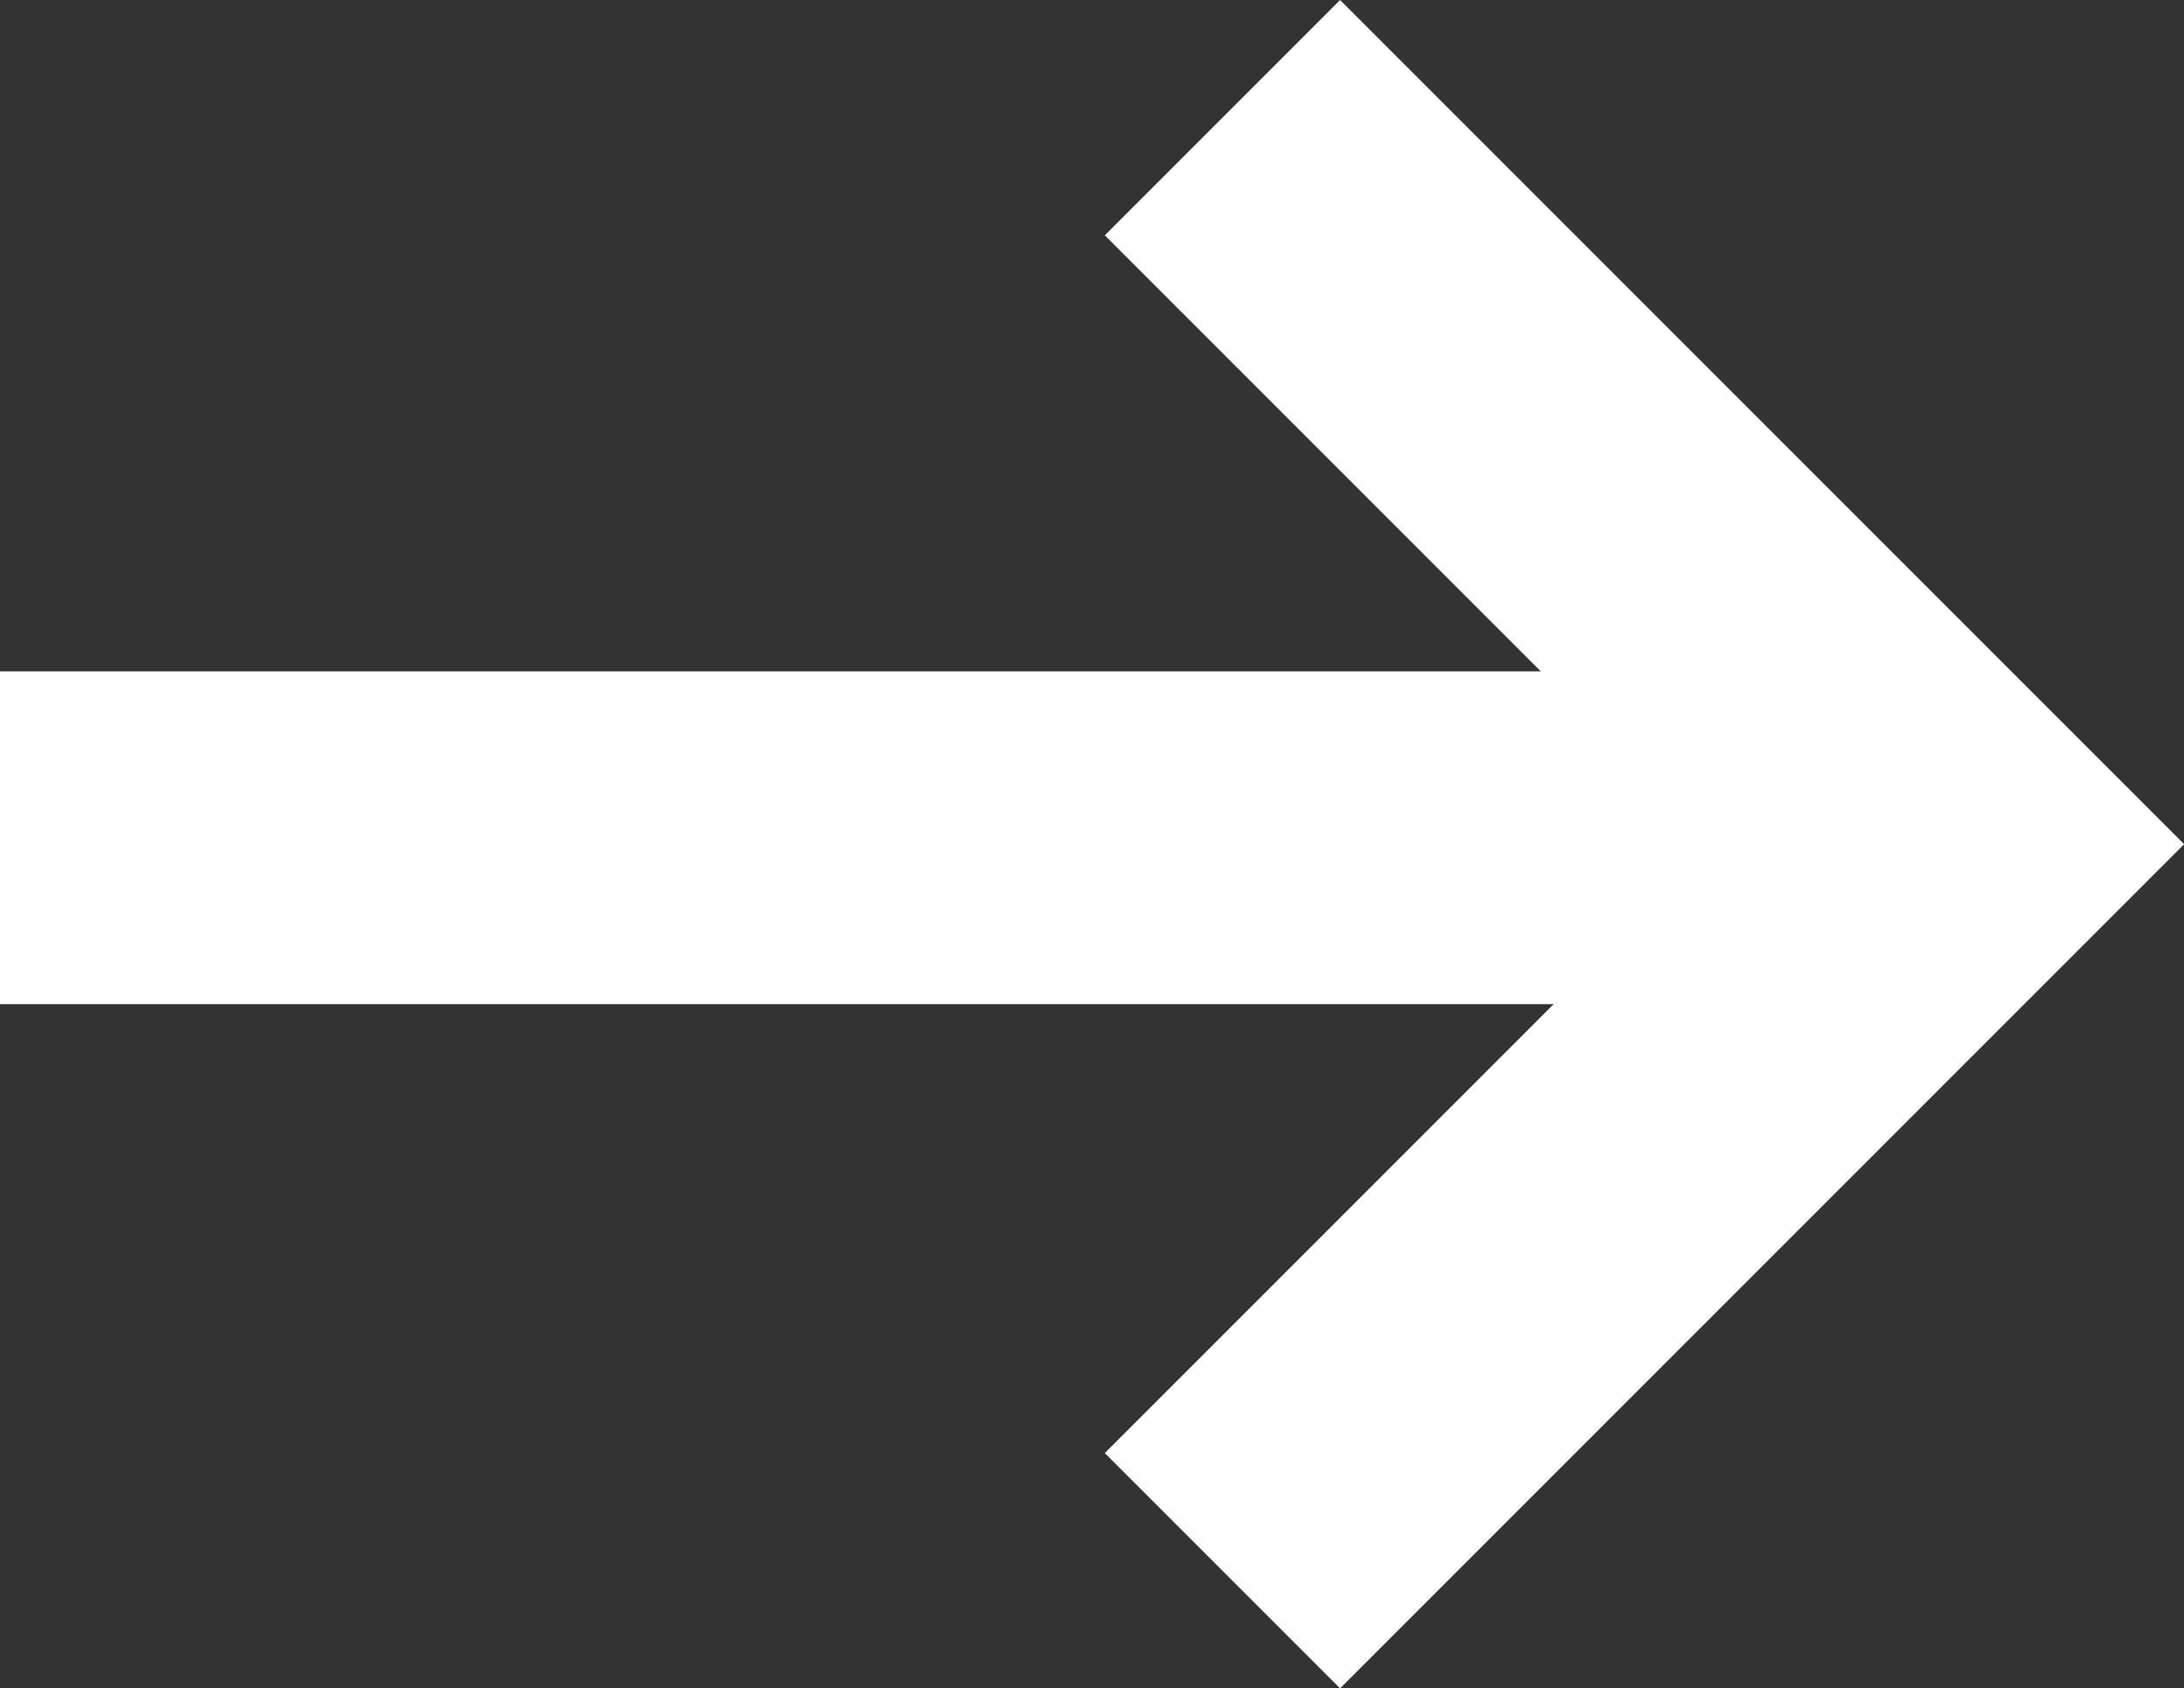 <svg height="30.437" viewBox="0 0 39.385 30.437" width="39.385" xmlns="http://www.w3.org/2000/svg"><rect x="0" y="0" width="39.385" height="30.437" fill="#333333" stroke="none"/><g fill="none" stroke="#fff" stroke-width="6"><path d="m954.851 766.391 13.1 13.1-13.1 13.1" transform="translate(-932.806 -764.269)"/><path d="m0 15.106h35.465"/></g></svg>